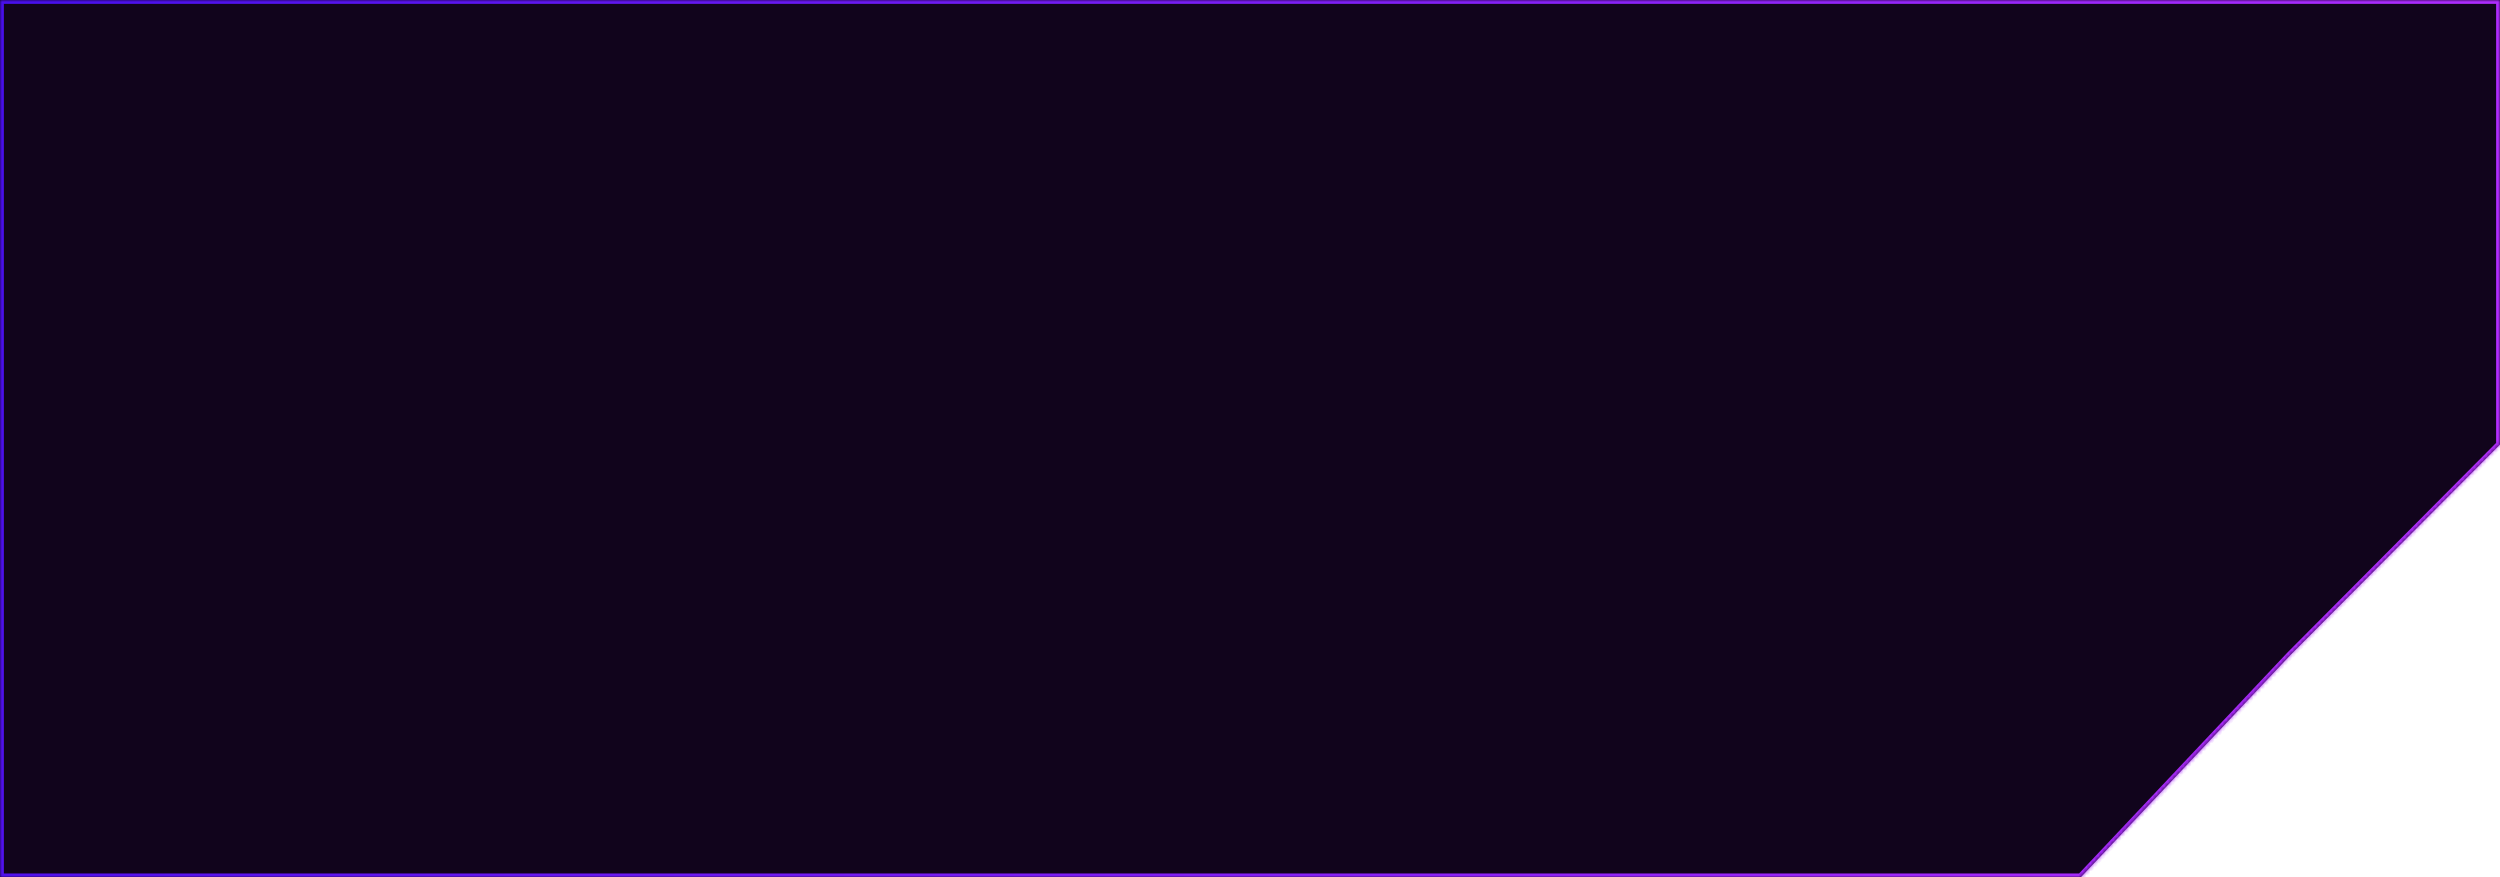 <svg width="644" height="226" viewBox="0 0 644 226" fill="none" xmlns="http://www.w3.org/2000/svg">
<mask id="path-1-inside-1_1110_784" fill="white">
<path fill-rule="evenodd" clip-rule="evenodd" d="M108 0H644V114.507L590 168.747L536 226L0 226V111.493V0H108Z"/>
</mask>
<path fill-rule="evenodd" clip-rule="evenodd" d="M108 0H644V114.507L590 168.747L536 226L0 226V111.493V0H108Z" fill="#11041C"/>
<path d="M644 0H645V-1H644V0ZM644 114.507L644.709 115.212L645 114.92V114.507H644ZM590 168.747L589.291 168.041L589.282 168.051L589.273 168.061L590 168.747ZM536 226L536 227L536.431 227L536.727 226.686L536 226ZM0 226H-1V227L-2.84679e-08 227L0 226ZM0 0V-1H-1V0H0ZM644 -1H108V1H644V-1ZM645 114.507V0H643V114.507H645ZM590.709 169.452L644.709 115.212L643.291 113.801L589.291 168.041L590.709 169.452ZM536.727 226.686L590.727 169.433L589.273 168.061L535.273 225.314L536.727 226.686ZM-2.84679e-08 227L536 227L536 225L2.84679e-08 225L-2.84679e-08 227ZM-1 111.493V226H1V111.493H-1ZM-1 0V111.493H1V0H-1ZM108 -1H0V1H108V-1Z" fill="url(#paint0_linear_1110_784)" mask="url(#path-1-inside-1_1110_784)"/>
<defs>
<linearGradient id="paint0_linear_1110_784" x1="-4.62092e-07" y1="24.483" x2="649.623" y2="205.862" gradientUnits="userSpaceOnUse">
<stop stop-color="#480FEB"/>
<stop offset="1" stop-color="#B82FFF"/>
</linearGradient>
</defs>
</svg>
